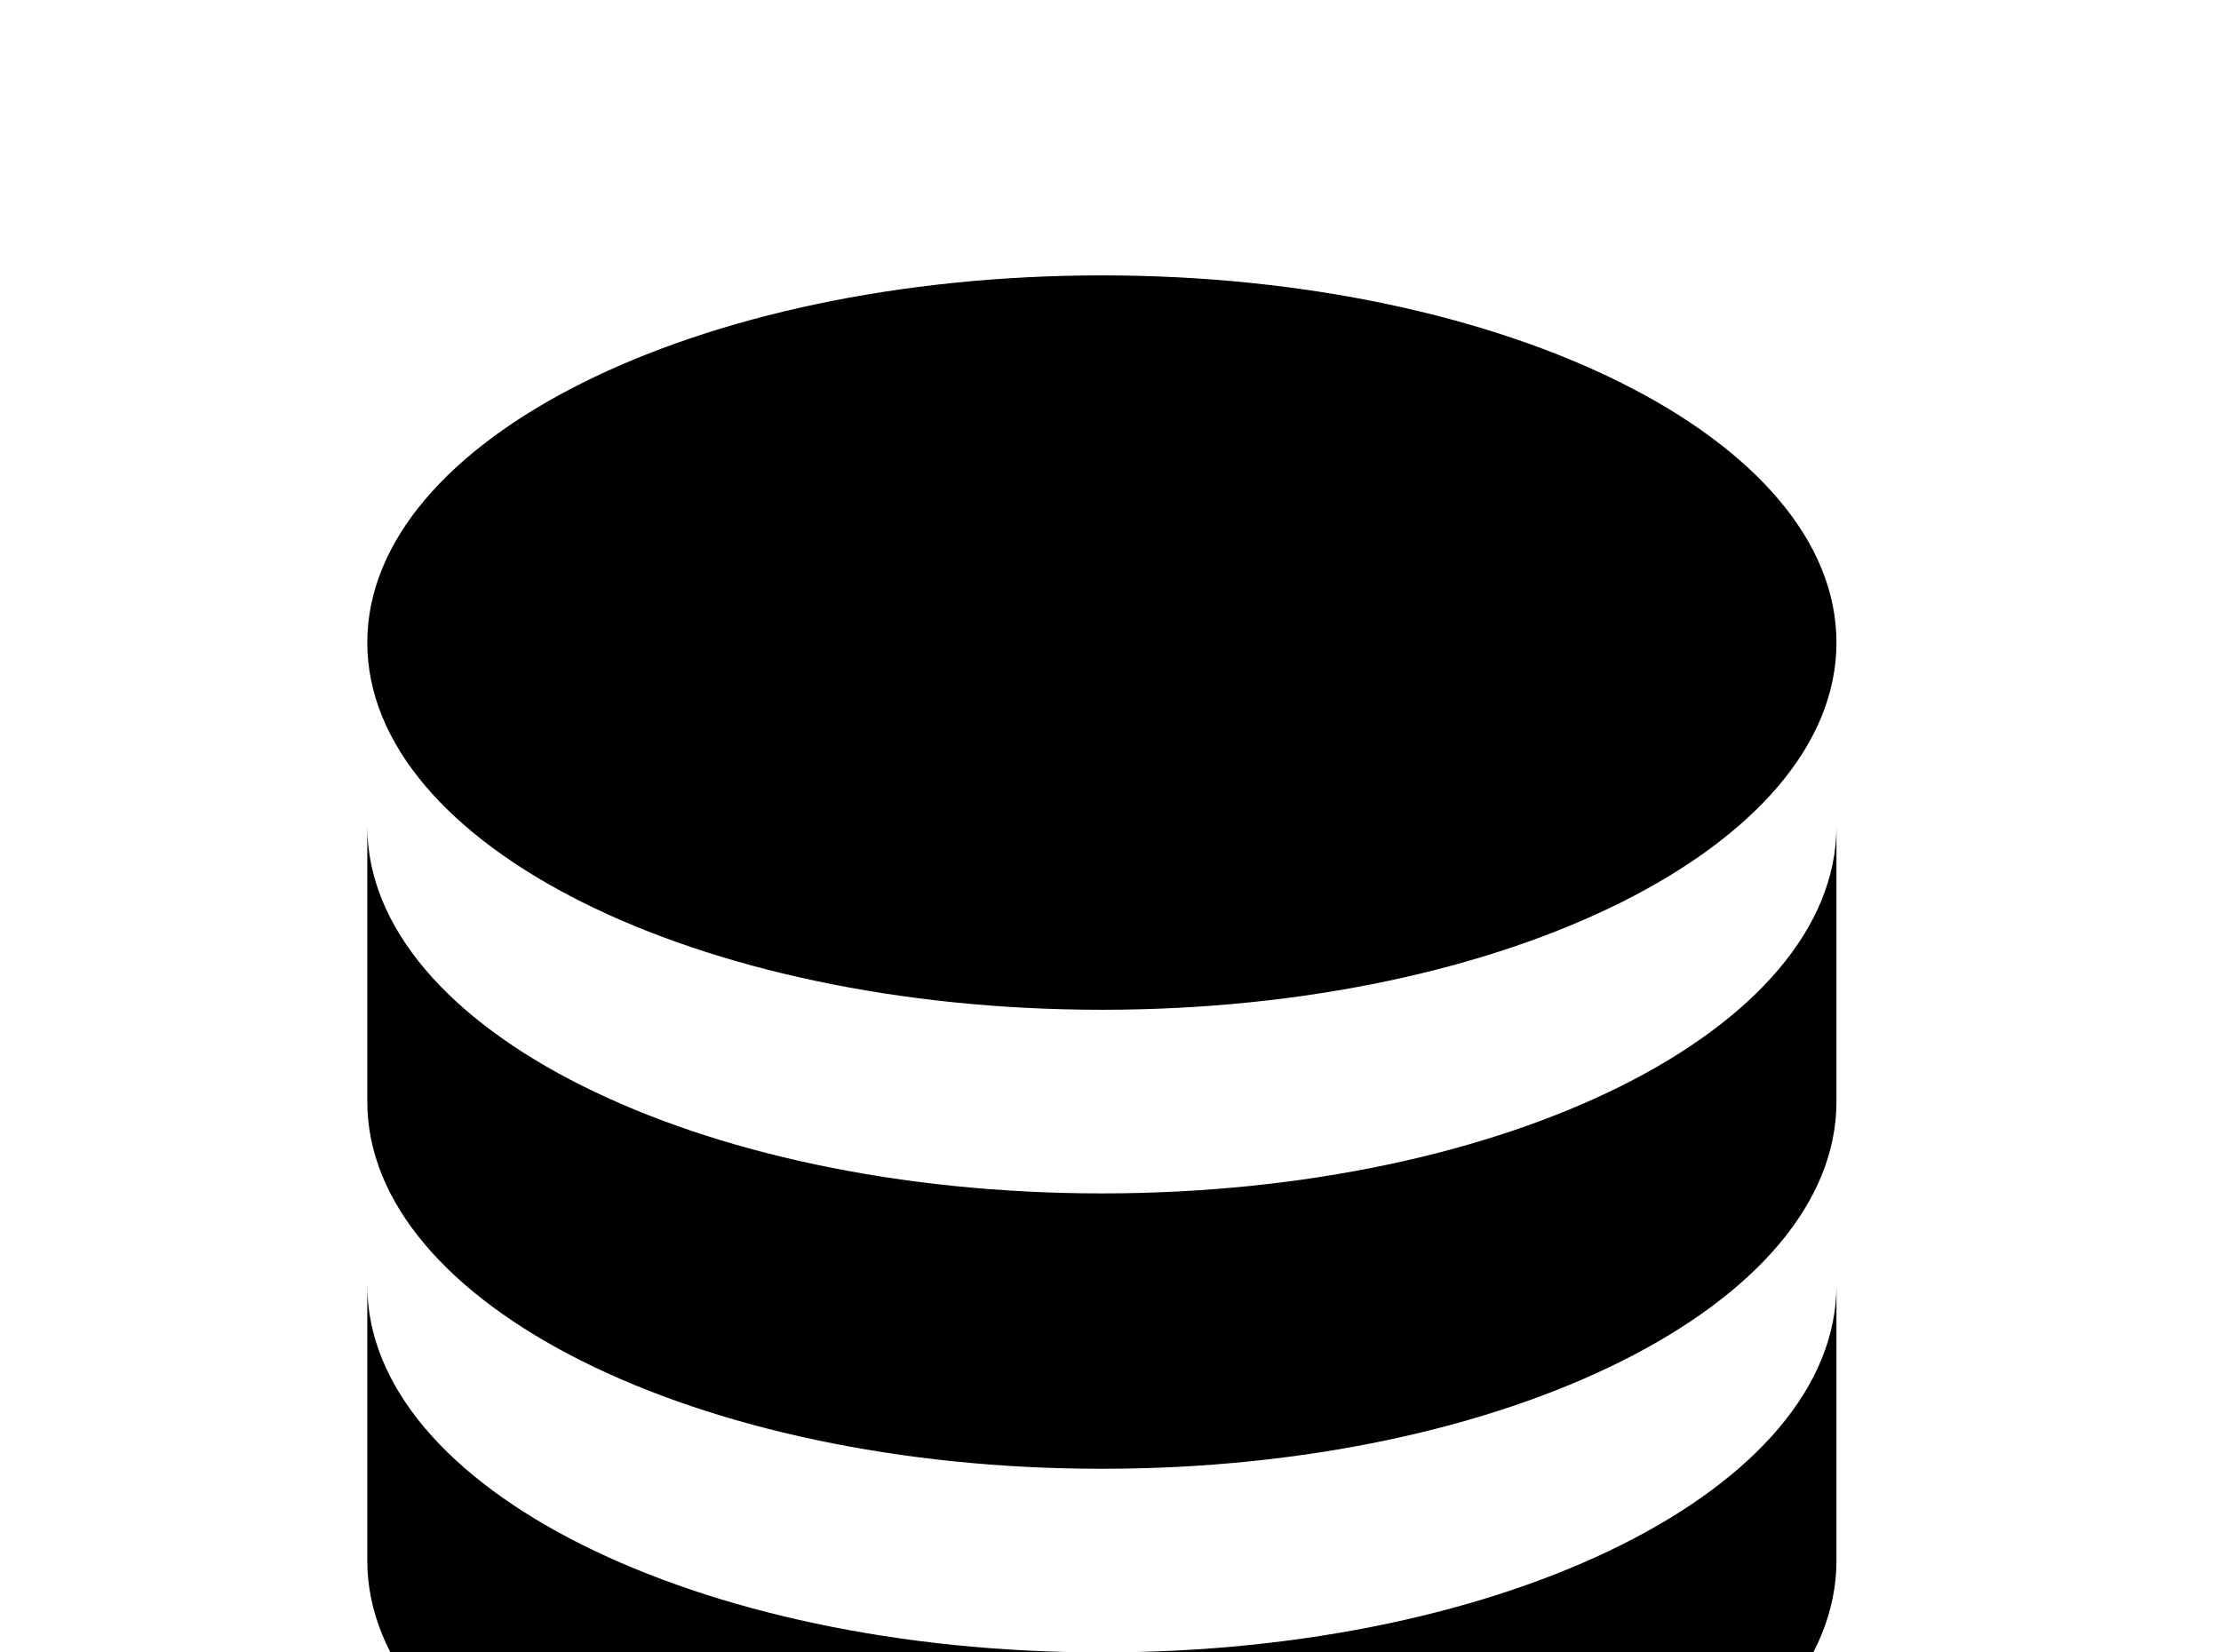 <!-- Generated by IcoMoon.io -->
<svg version="1.1" xmlns="http://www.w3.org/2000/svg" width="43" height="32" viewBox="0 0 43 32">
<title>database</title>
<path d="M21.333 5.333c-7.858 0-14.222 3.182-14.222 7.111s6.364 7.111 14.222 7.111 14.222-3.182 14.222-7.111-6.364-7.111-14.222-7.111M7.111 16v5.333c0 3.929 6.364 7.111 14.222 7.111s14.222-3.182 14.222-7.111v-5.333c0 3.929-6.364 7.111-14.222 7.111s-14.222-3.182-14.222-7.111M7.111 24.889v5.333c0 3.929 6.364 7.111 14.222 7.111s14.222-3.182 14.222-7.111v-5.333c0 3.929-6.364 7.111-14.222 7.111s-14.222-3.182-14.222-7.111z"></path>
</svg>
